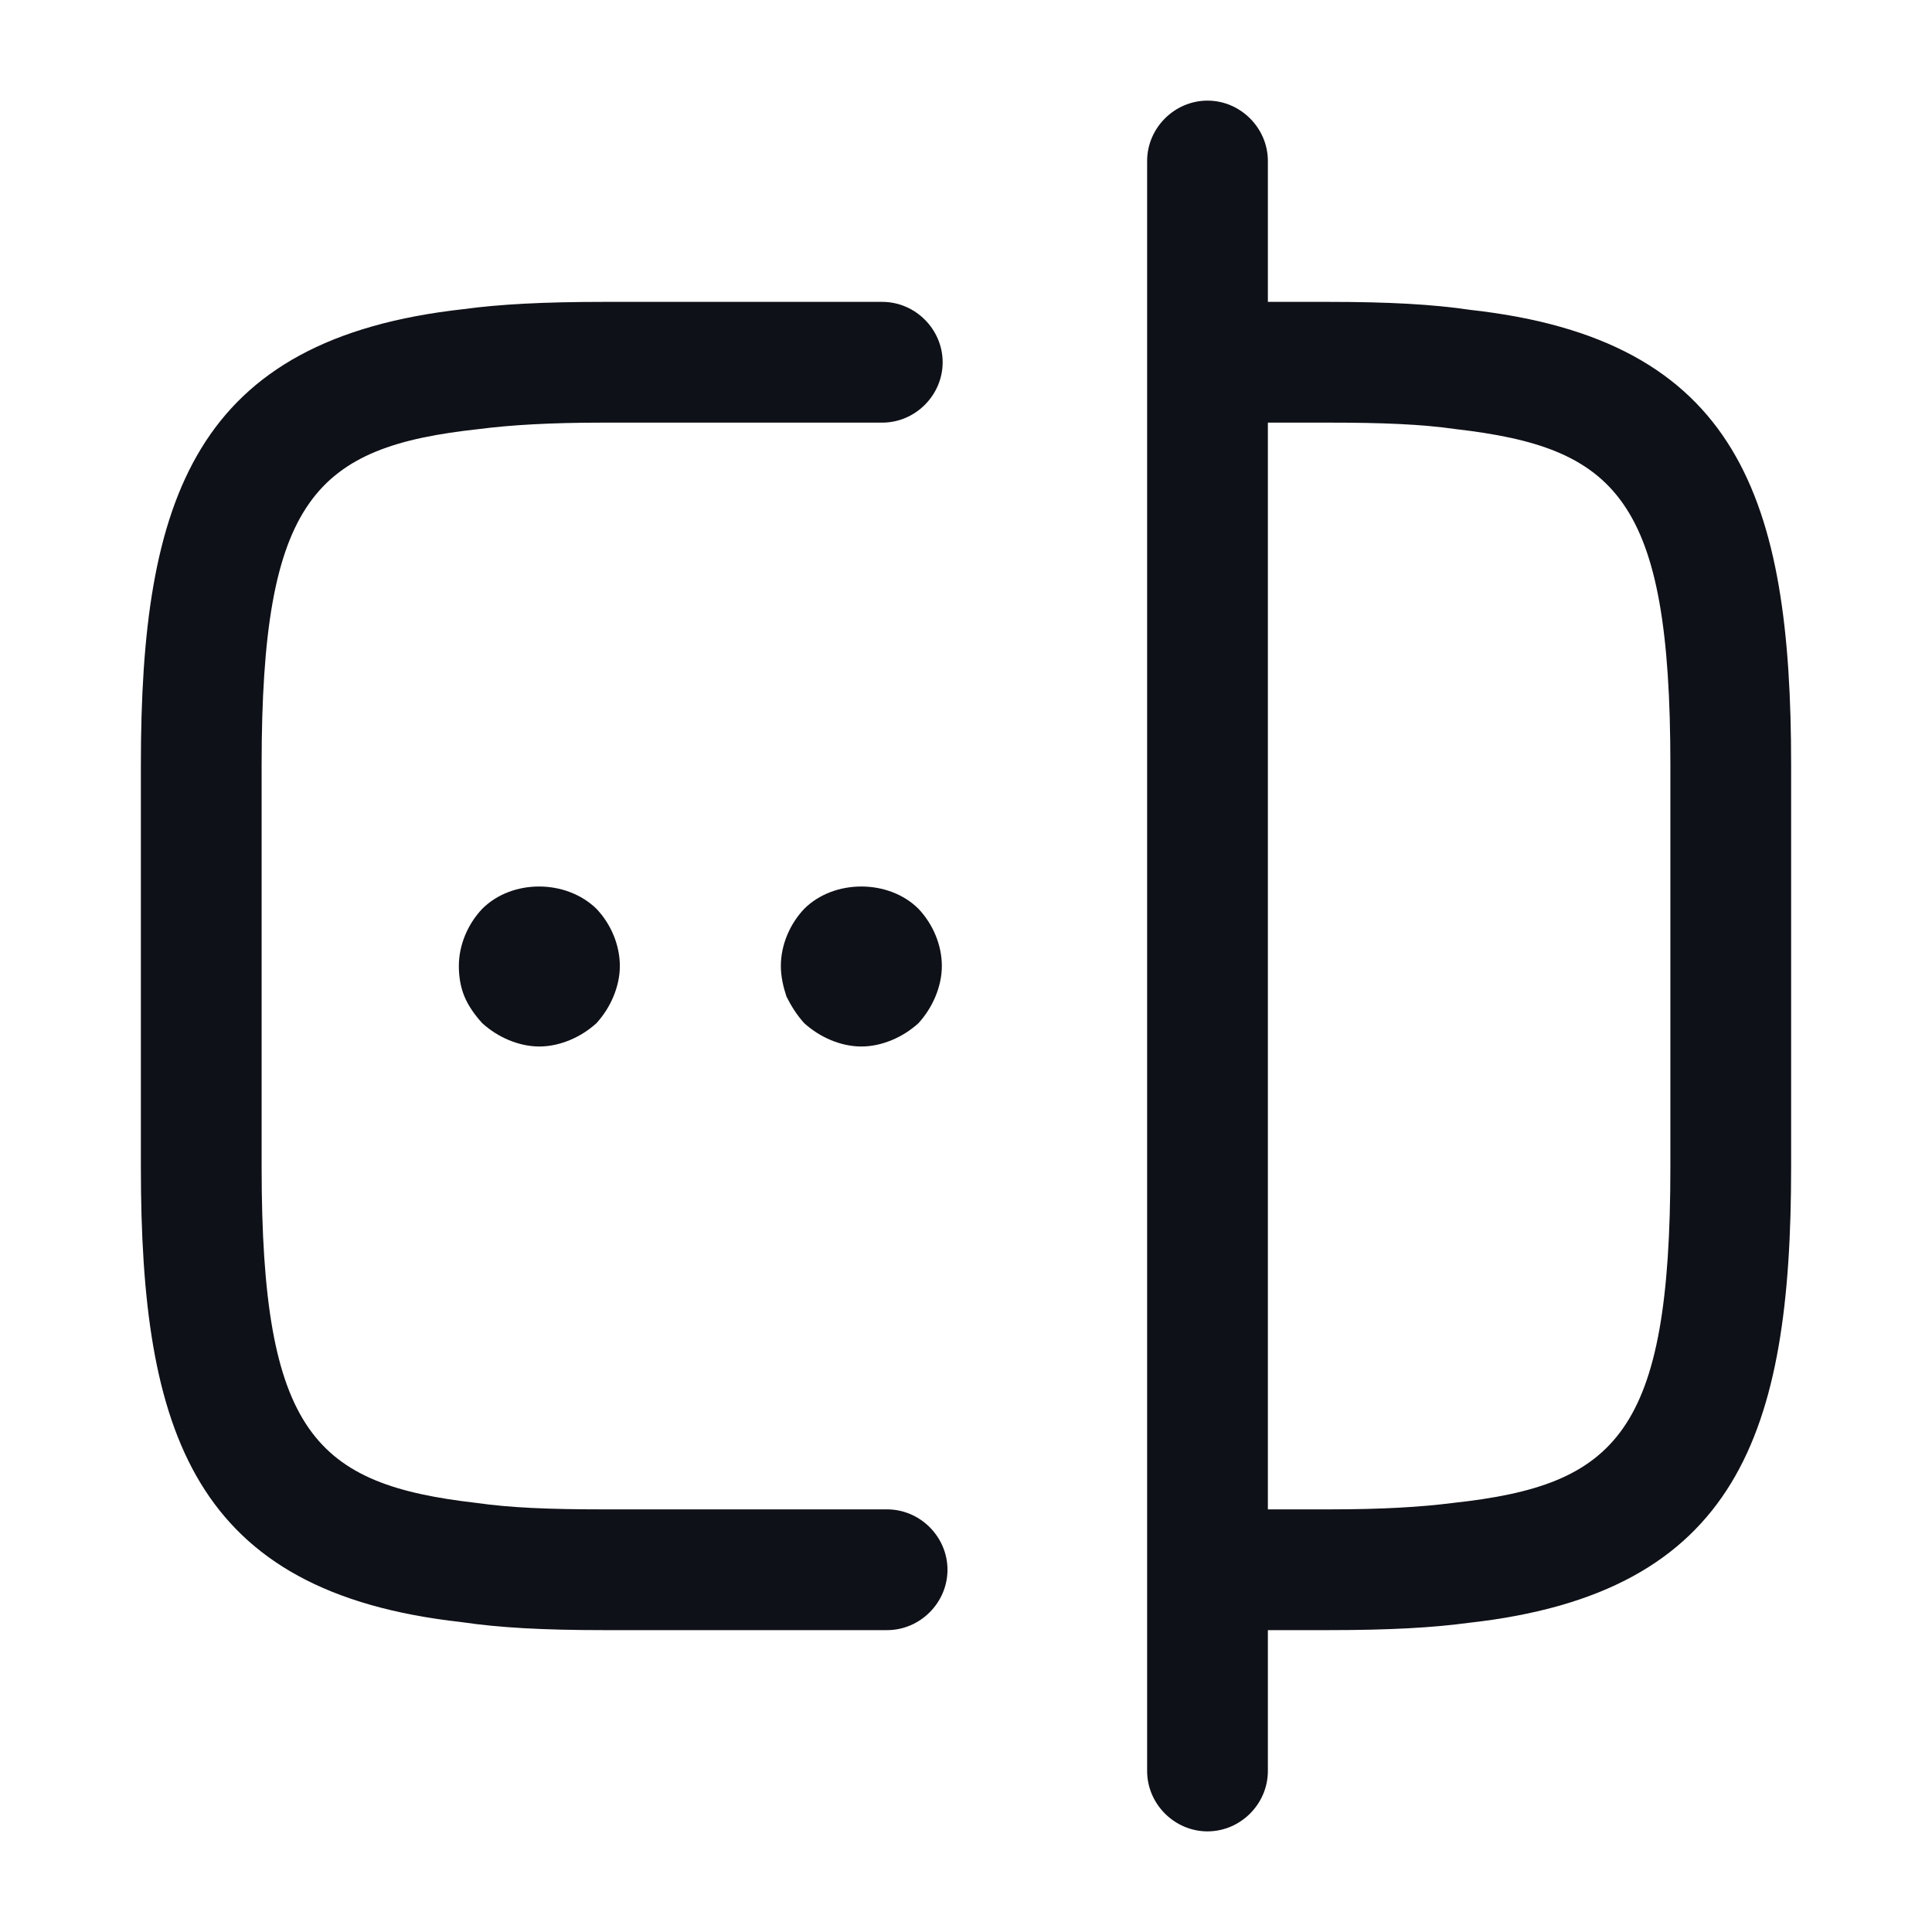 <svg width="24" height="24" viewBox="0 0 24 24" fill="none" xmlns="http://www.w3.org/2000/svg">
<path d="M11.02 20.25H7.5C6.75 20.25 6.2 20.22 5.73 20.15C2.4 19.78 1.75 17.8 1.75 14.5V9.5C1.75 6.2 2.41 4.21 5.76 3.84C6.2 3.78 6.75 3.75 7.5 3.75H10.96C11.37 3.75 11.71 4.09 11.71 4.5C11.71 4.91 11.37 5.25 10.96 5.25H7.5C6.82 5.25 6.34 5.28 5.95 5.33C3.92 5.55 3.25 6.19 3.25 9.5V14.5C3.25 17.81 3.92 18.44 5.92 18.67C6.34 18.73 6.82 18.75 7.5 18.75H11.02C11.43 18.75 11.77 19.09 11.77 19.5C11.77 19.91 11.43 20.25 11.02 20.25Z" fill="#0E1117"/>
<path d="M16.5 20.25H15.02C14.61 20.25 14.27 19.91 14.27 19.5C14.27 19.09 14.61 18.75 15.02 18.75H16.5C17.18 18.75 17.66 18.72 18.049 18.67C20.079 18.45 20.75 17.81 20.75 14.5V9.5C20.75 6.19 20.079 5.56 18.079 5.33C17.66 5.27 17.18 5.25 16.5 5.25H15.02C14.61 5.25 14.27 4.91 14.27 4.5C14.27 4.09 14.61 3.75 15.02 3.75H16.5C17.25 3.75 17.799 3.78 18.27 3.85C21.599 4.22 22.25 6.2 22.25 9.5V14.5C22.25 17.8 21.59 19.79 18.239 20.16C17.799 20.22 17.25 20.25 16.5 20.25Z" fill="#0E1117"/>
<path d="M15 22.75C14.59 22.75 14.25 22.41 14.25 22V2C14.25 1.59 14.59 1.25 15 1.25C15.41 1.25 15.75 1.59 15.75 2V22C15.75 22.41 15.41 22.75 15 22.75Z" fill="#0E1117"/>
<path d="M6.7 13C6.57 13 6.44 12.97 6.32 12.92C6.2 12.87 6.09 12.8 5.99 12.71C5.9 12.61 5.82 12.5 5.77 12.38C5.72 12.26 5.7 12.13 5.7 12C5.7 11.74 5.81 11.48 5.99 11.29C6.36 10.92 7.03 10.92 7.41 11.29C7.59 11.48 7.7 11.74 7.7 12C7.7 12.13 7.67 12.26 7.62 12.38C7.57 12.5 7.5 12.61 7.41 12.71C7.31 12.8 7.2 12.87 7.08 12.92C6.96 12.97 6.83 13 6.7 13Z" fill="#0E1117"/>
<path d="M10.7 13C10.57 13 10.44 12.97 10.32 12.92C10.2 12.87 10.09 12.8 9.99 12.71C9.9 12.61 9.83 12.5 9.77 12.38C9.73 12.26 9.7 12.13 9.7 12C9.7 11.74 9.81 11.48 9.99 11.29C10.36 10.92 11.04 10.92 11.41 11.29C11.59 11.48 11.7 11.74 11.7 12C11.7 12.13 11.67 12.26 11.62 12.38C11.57 12.5 11.5 12.61 11.41 12.71C11.31 12.8 11.2 12.87 11.08 12.92C10.96 12.97 10.83 13 10.7 13Z" fill="#0E1117"/>
</svg>
